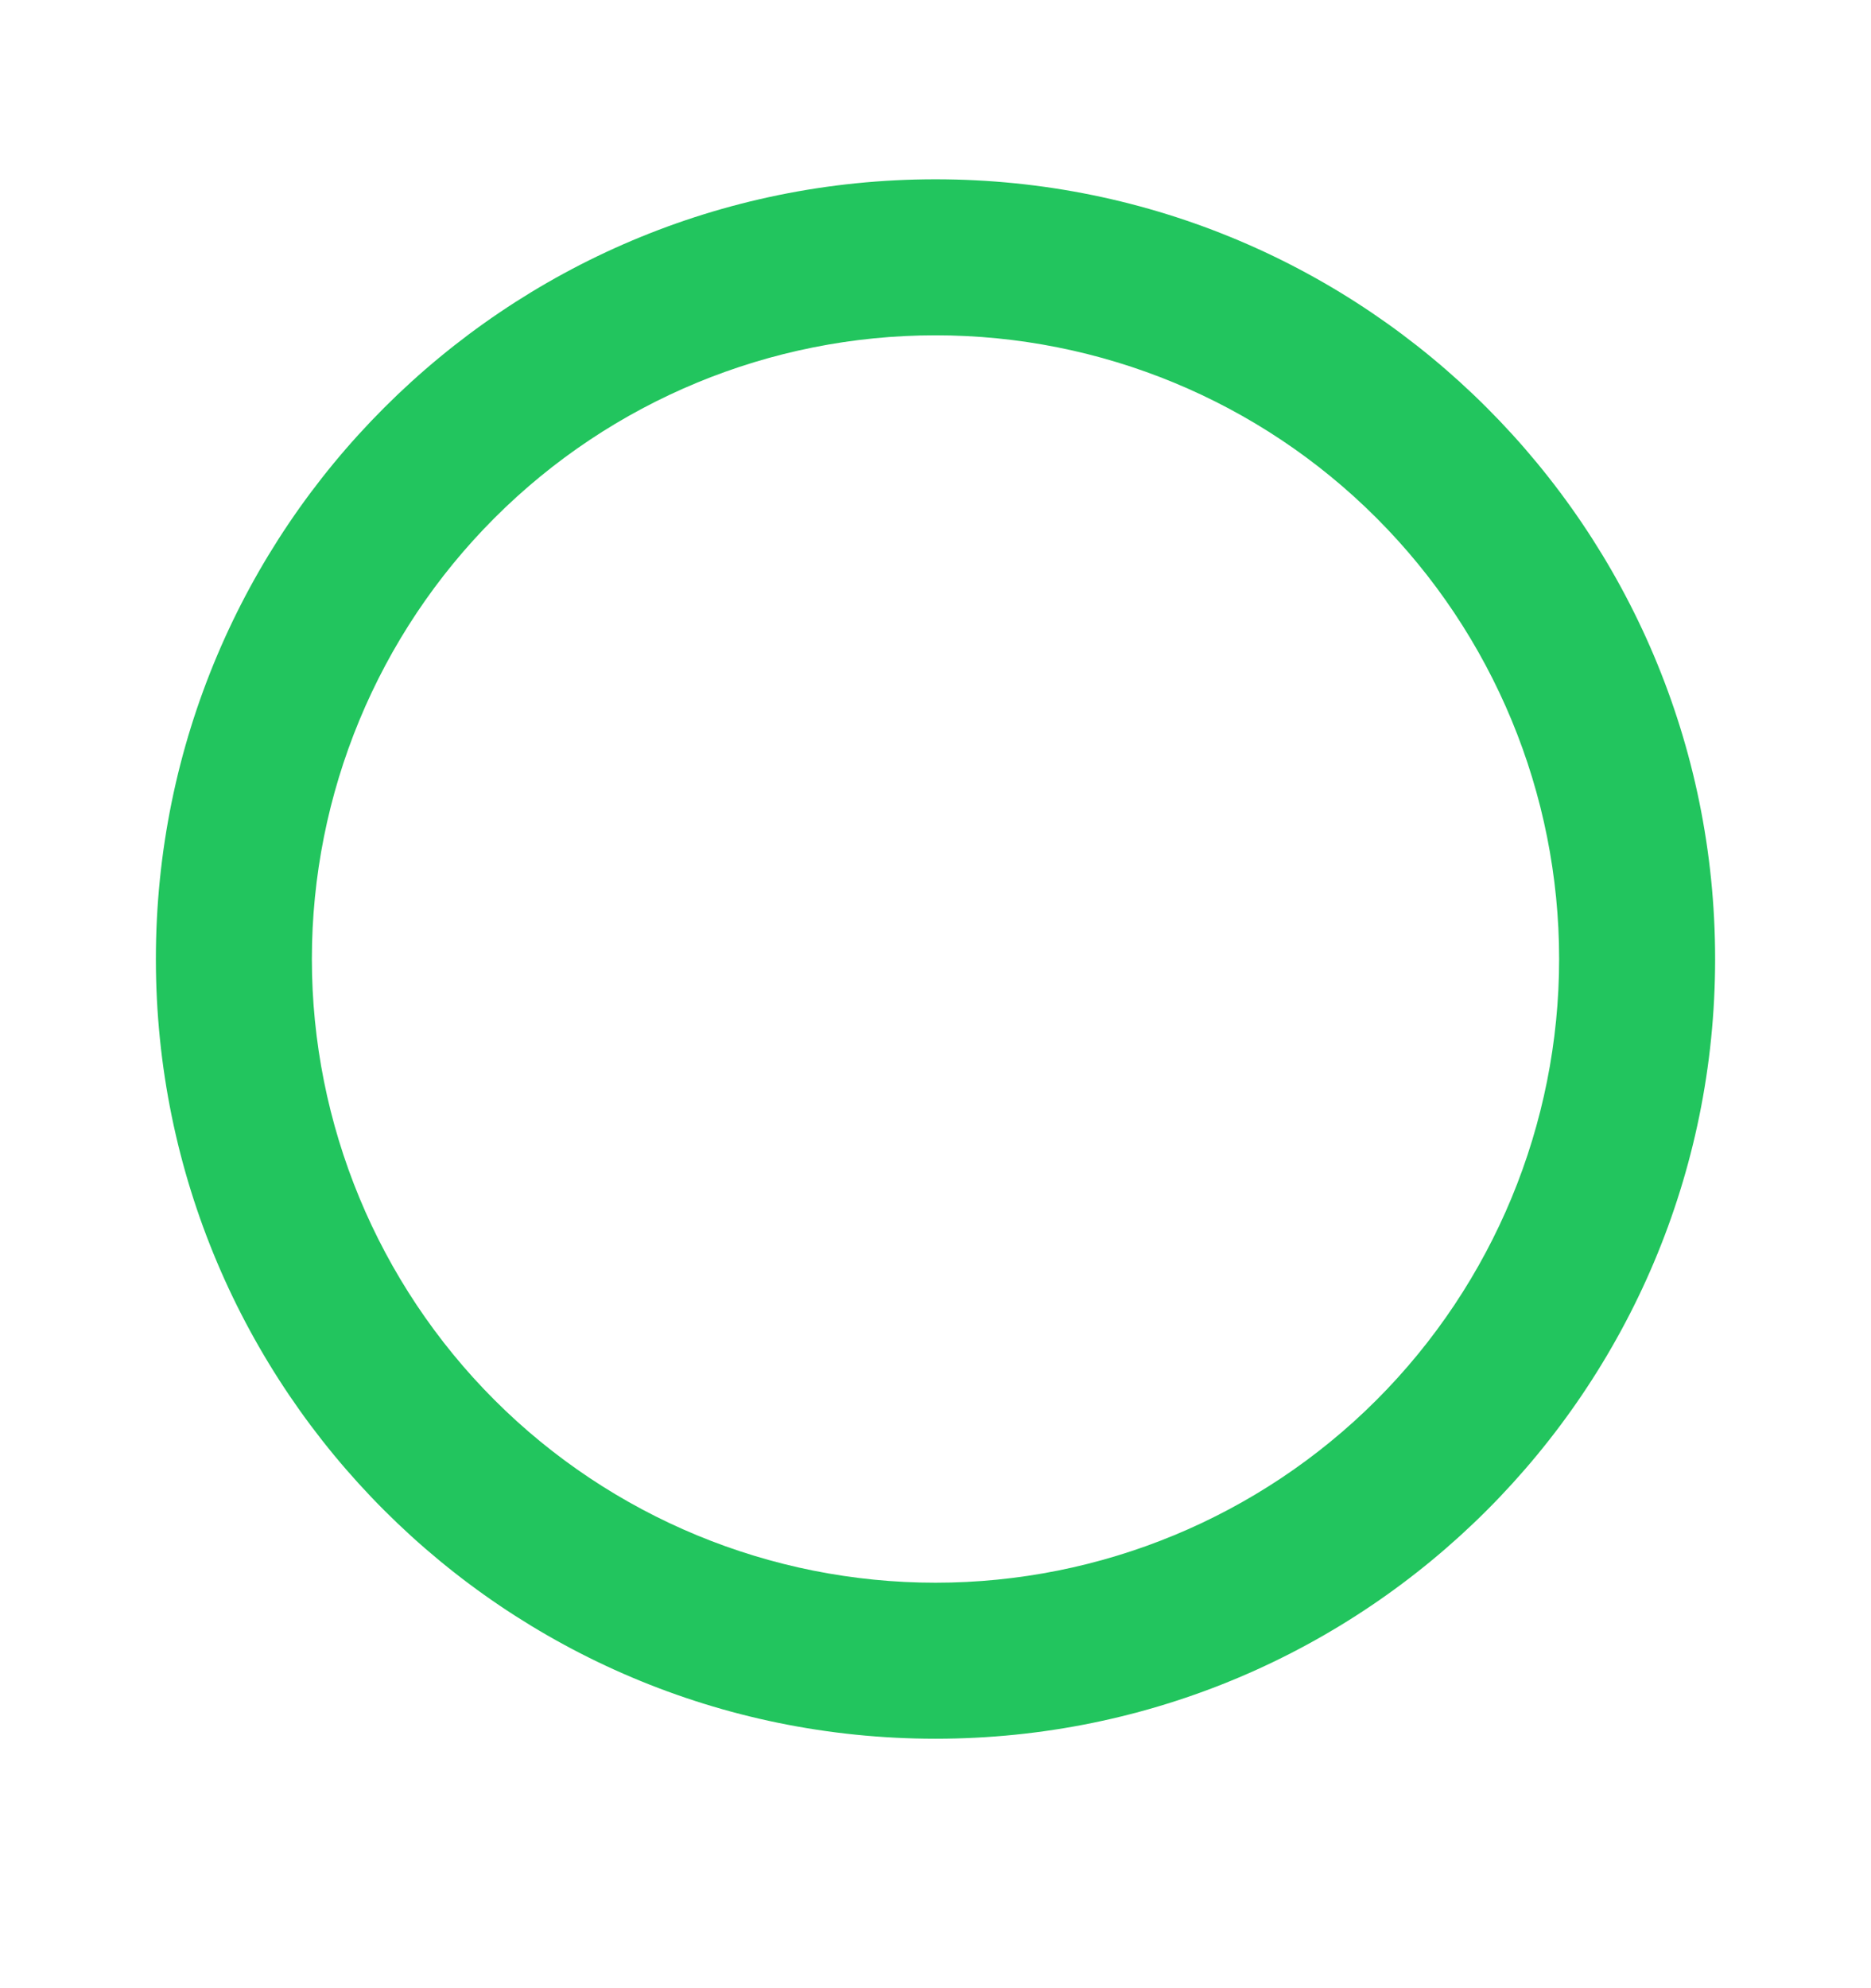 <svg width="16" height="17" viewBox="0 0 16 17" fill="none" xmlns="http://www.w3.org/2000/svg">
<path d="M8 13.533C9.415 13.533 10.771 12.971 11.771 11.971C12.771 10.971 13.333 9.614 13.333 8.2C13.333 6.785 12.771 5.429 11.771 4.429C10.771 3.428 9.415 2.867 8 2.867C6.586 2.867 5.229 3.428 4.229 4.429C3.229 5.429 2.667 6.785 2.667 8.2C2.667 9.614 3.229 10.971 4.229 11.971C5.229 12.971 6.586 13.533 8 13.533V13.533ZM8 14.867C4.318 14.867 1.333 11.882 1.333 8.2C1.333 4.518 4.318 1.533 8 1.533C11.682 1.533 14.667 4.518 14.667 8.2C14.667 11.882 11.682 14.867 8 14.867Z" fill="#22C55E"/>
</svg>
